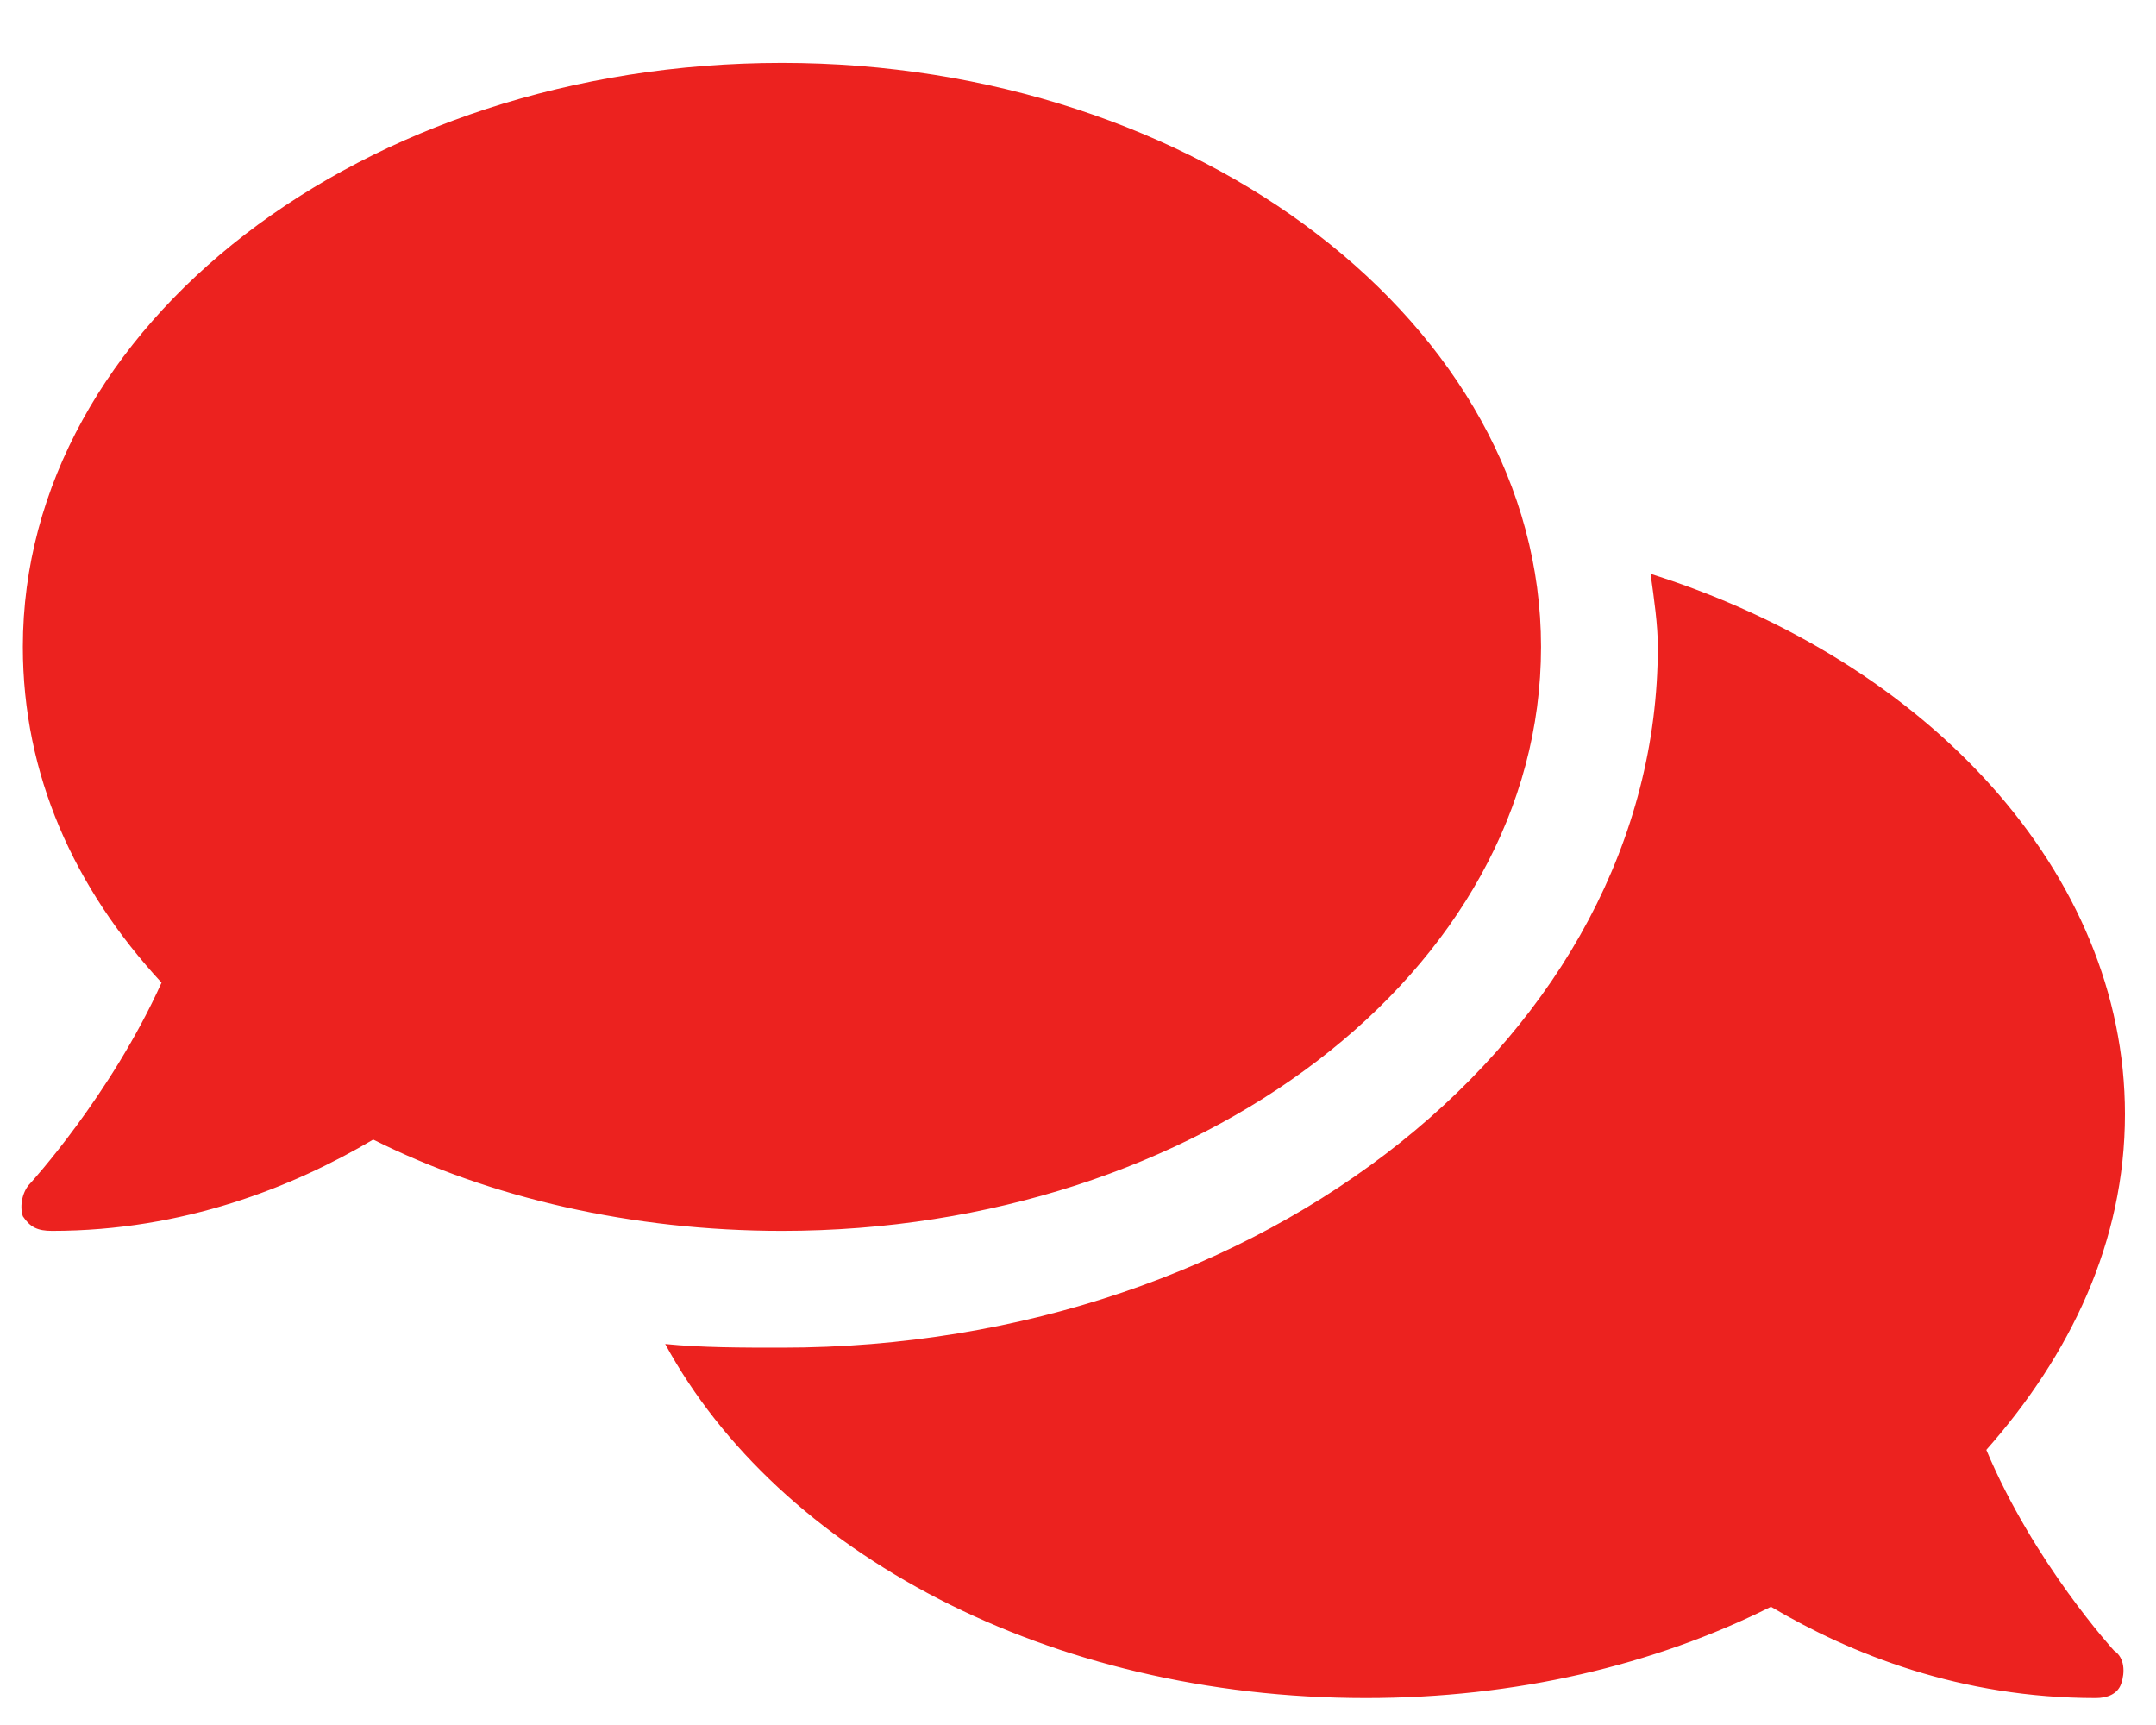 <svg width="30" height="24" viewBox="0 0 30 24" fill="none" xmlns="http://www.w3.org/2000/svg">
<path d="M21.443 9C21.443 13.52 16.67 17.125 10.881 17.125C8.799 17.125 6.818 16.668 5.193 15.855C4.076 16.516 2.553 17.125 0.724 17.125C0.521 17.125 0.42 17.074 0.318 16.922C0.267 16.77 0.318 16.566 0.42 16.465C0.42 16.465 1.537 15.246 2.248 13.672C1.029 12.352 0.318 10.777 0.318 9C0.318 4.531 5.041 0.875 10.881 0.875C16.67 0.875 21.443 4.531 21.443 9ZM27.639 20.172C28.299 21.746 29.416 22.965 29.416 22.965C29.568 23.066 29.568 23.27 29.517 23.422C29.467 23.574 29.314 23.625 29.162 23.625C27.283 23.625 25.76 23.016 24.642 22.355C23.017 23.168 21.088 23.625 19.006 23.625C14.588 23.625 10.83 21.594 9.256 18.699C9.763 18.75 10.322 18.75 10.881 18.75C17.584 18.75 23.068 14.383 23.068 9C23.068 8.695 23.017 8.34 22.967 7.984C26.826 9.203 29.568 12.148 29.568 15.5C29.568 17.277 28.806 18.852 27.639 20.172Z" fill="#EC221F"/>
</svg>
